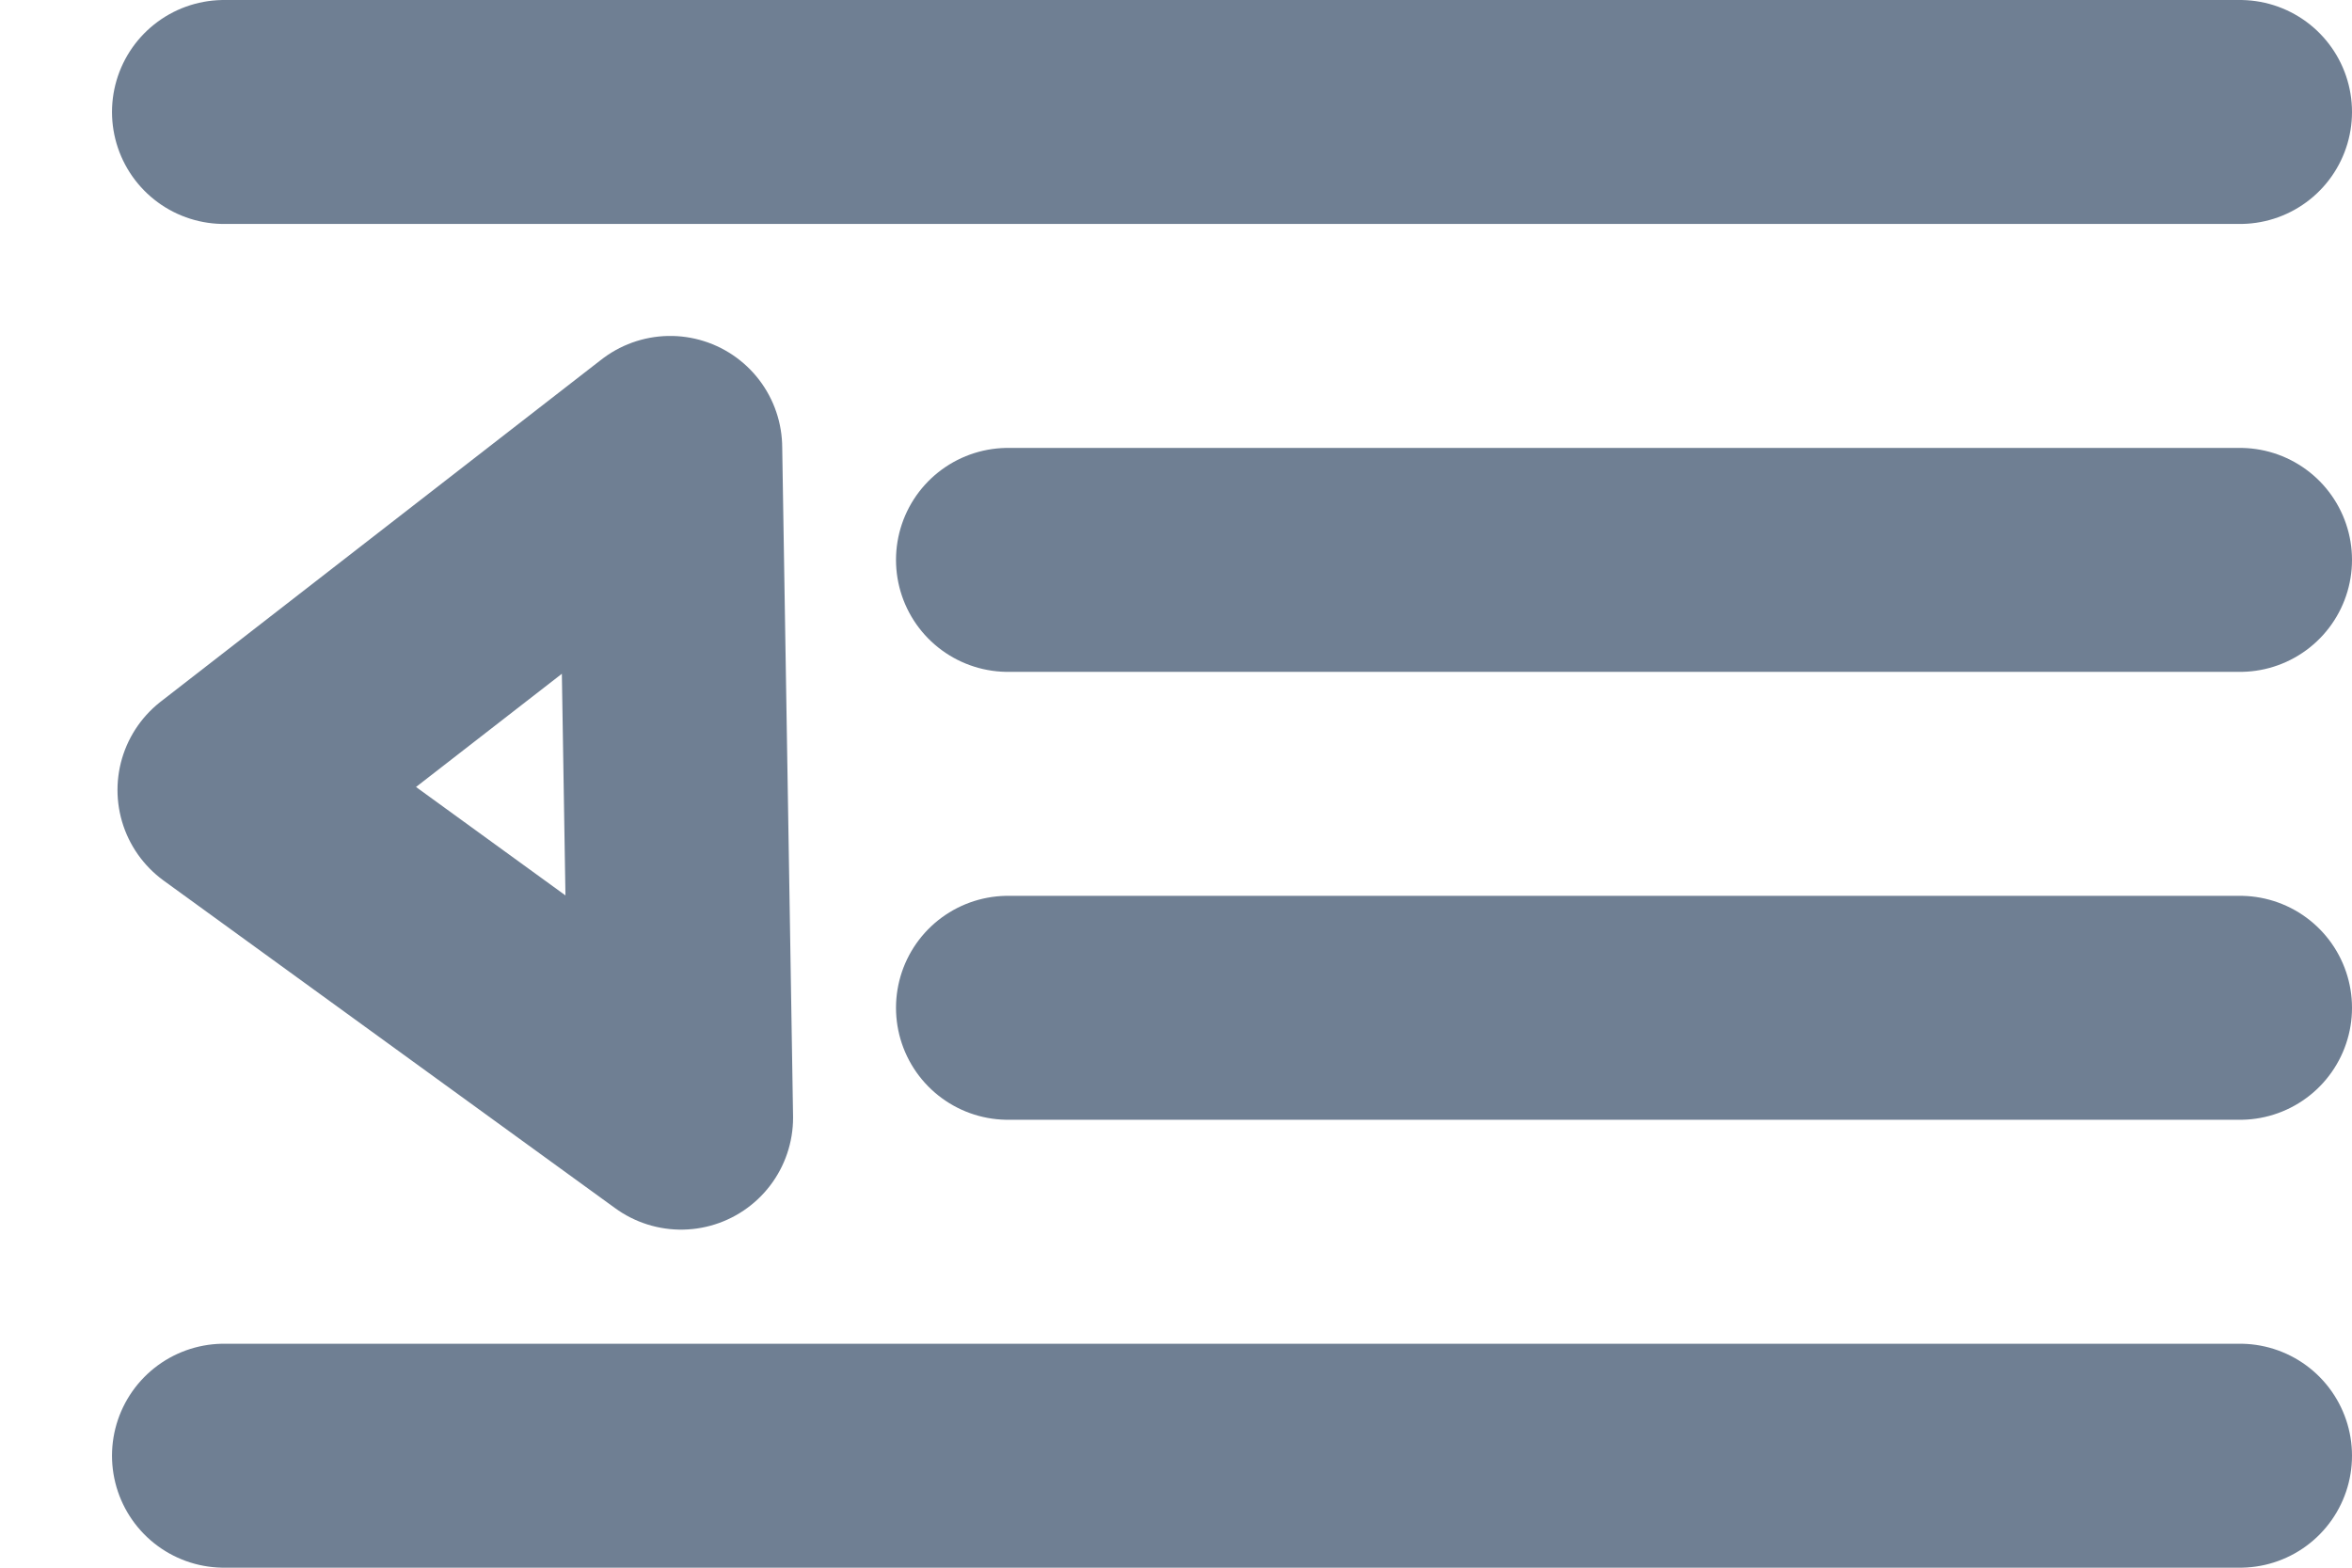<svg width="21" height="14" viewBox="0 0 21 14" fill="none" xmlns="http://www.w3.org/2000/svg">
<path d="M20 5L9 5" stroke="#6F7F93" stroke-width="2" stroke-linecap="round" stroke-linejoin="round"/>
<path d="M20 1H2" stroke="#6F7F93" stroke-width="2" stroke-linecap="round" stroke-linejoin="round"/>
<path d="M20 13H2" stroke="#6F7F93" stroke-width="2" stroke-linecap="round" stroke-linejoin="round"/>
<path d="M20 9L9 9" stroke="#6F7F93" stroke-width="2" stroke-linecap="round" stroke-linejoin="round"/>
<path d="M5.984 4L2.049 7.055L6.081 9.981L5.984 4Z" stroke="#6F7F93" stroke-width="2" stroke-linecap="round" stroke-linejoin="round"/>
</svg>
